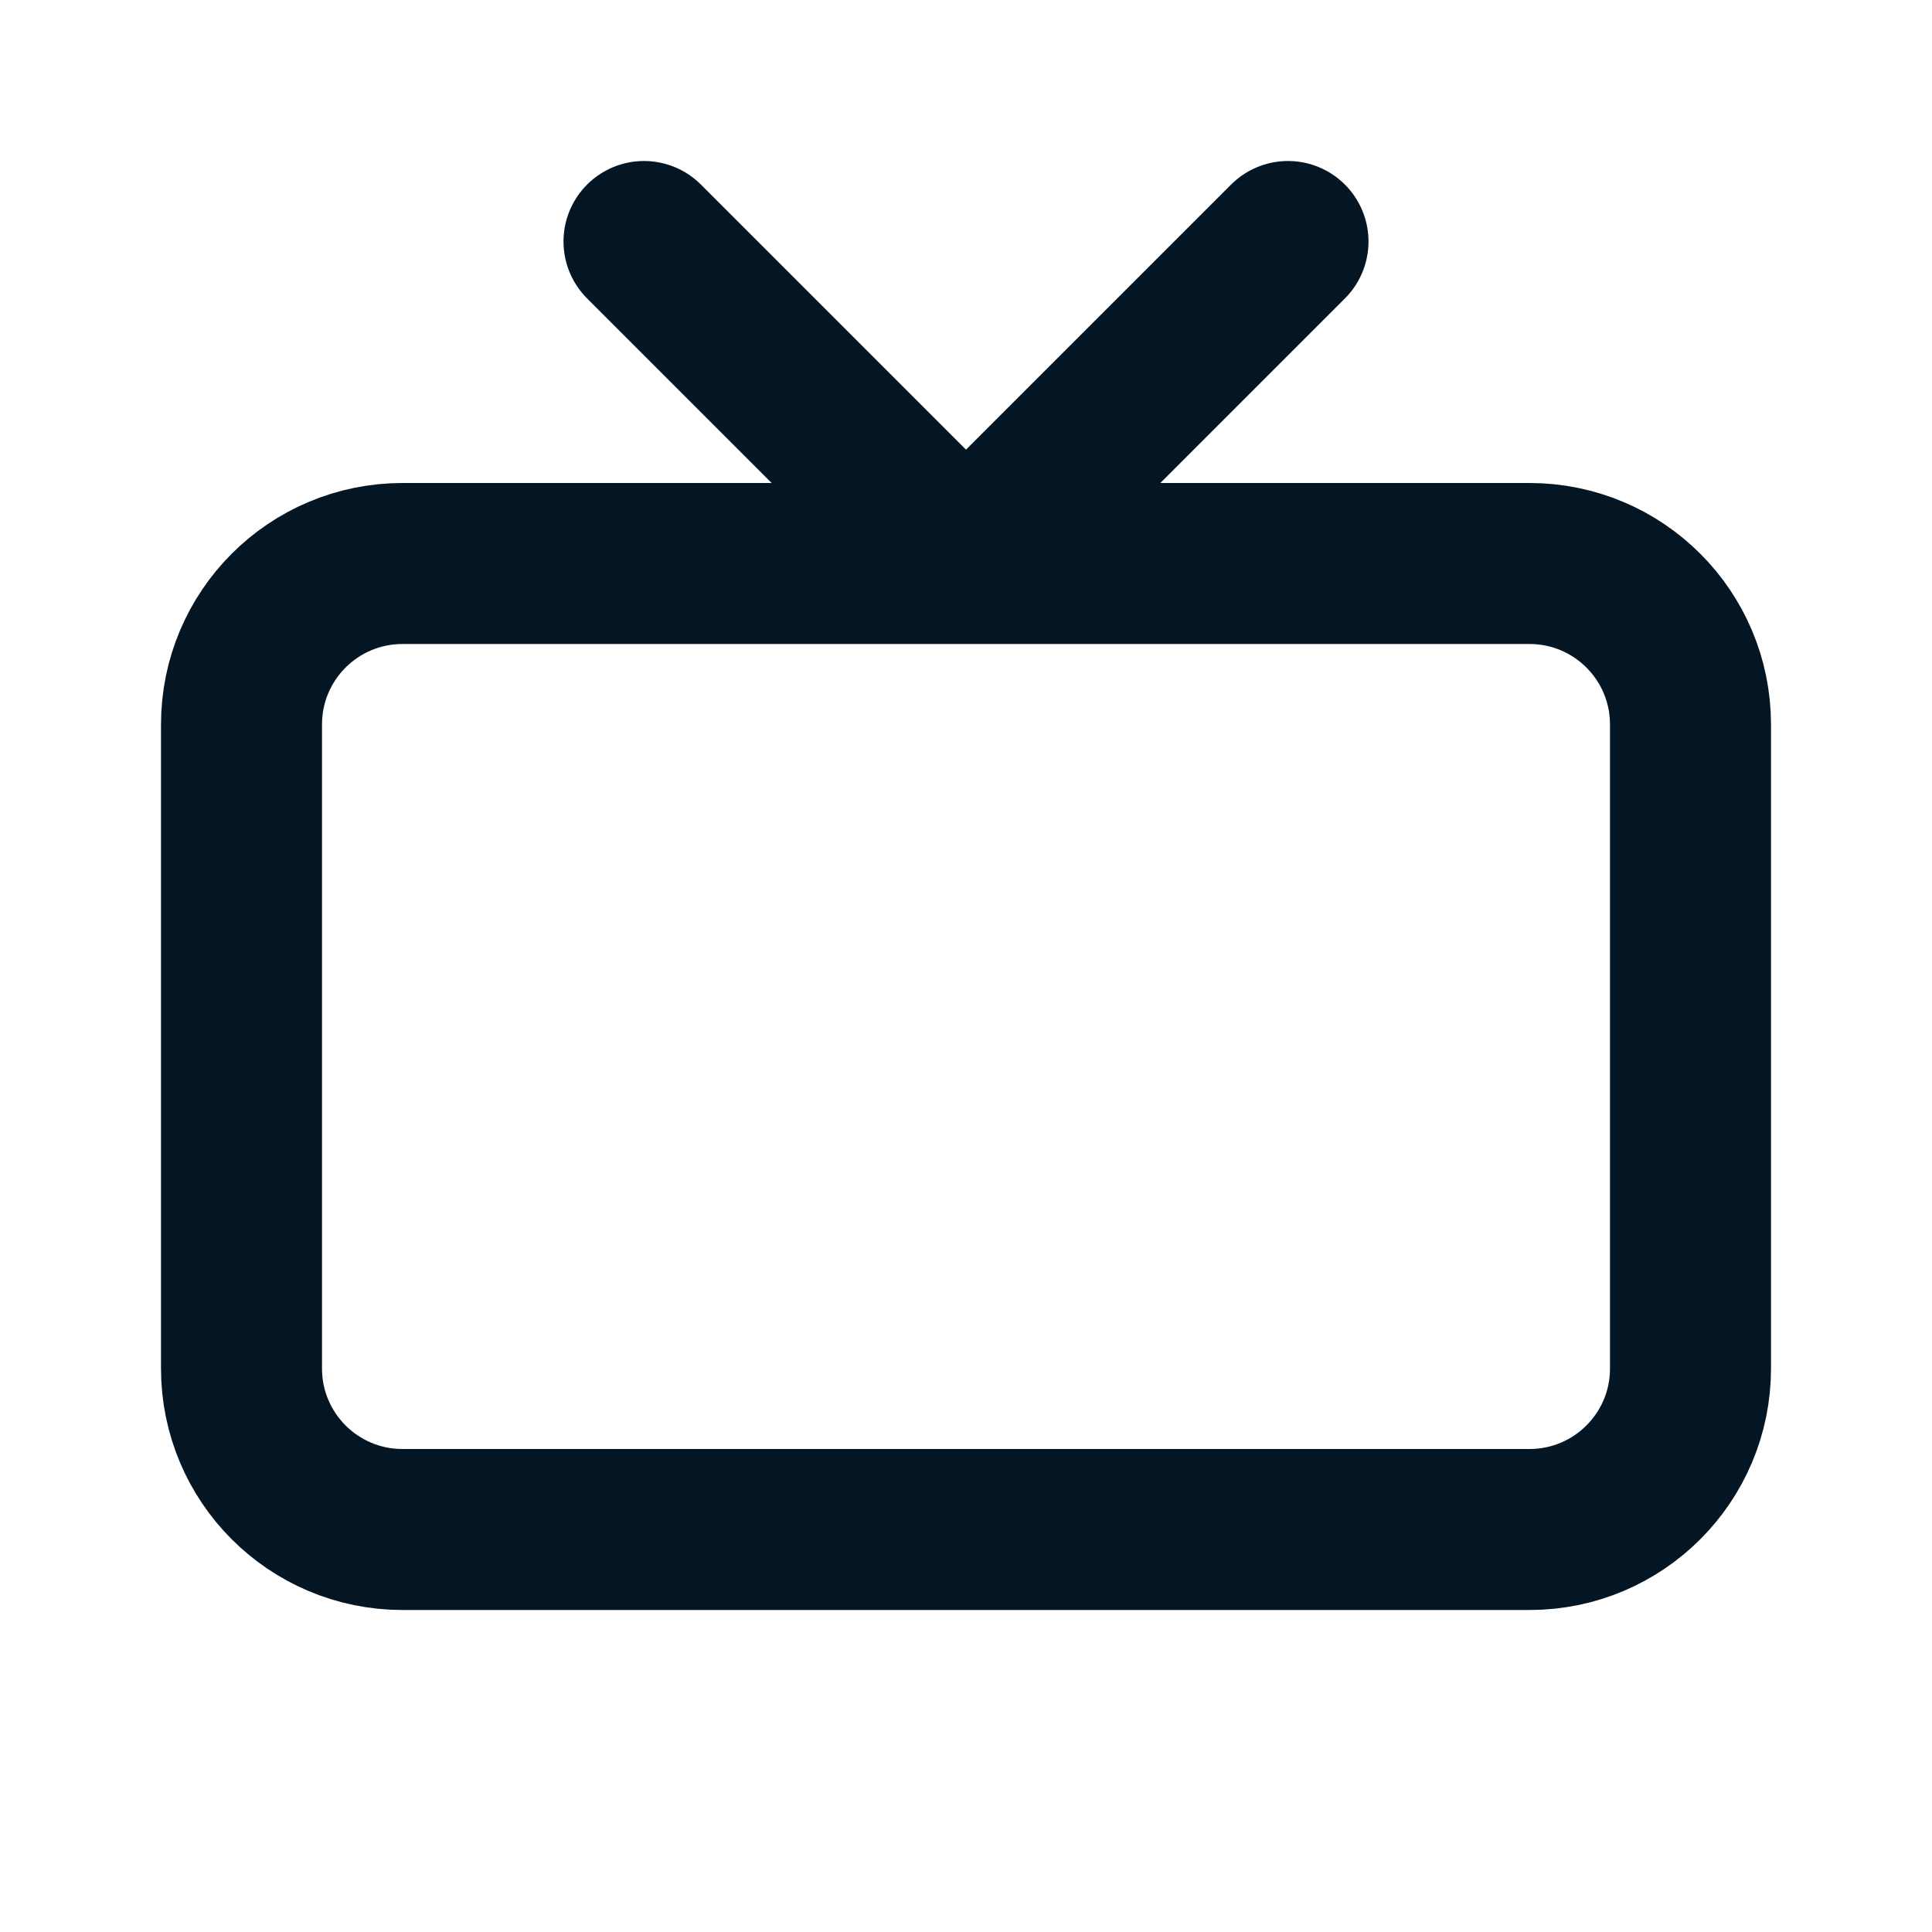 <svg width="18" height="18" viewBox="0 0 24 24" fill="none" xmlns="http://www.w3.org/2000/svg"><path d="M12 7H19C20.105 7 21 7.895 21 9V17C21 18.105 20.105 19 19 19H5C3.895 19 3 18.105 3 17V9C3 7.895 3.895 7 5 7H12ZM12 7L8 3M12 7L16 3" stroke="#041623" stroke-linecap="round" stroke-linejoin="round" stroke-width="2"/></svg>